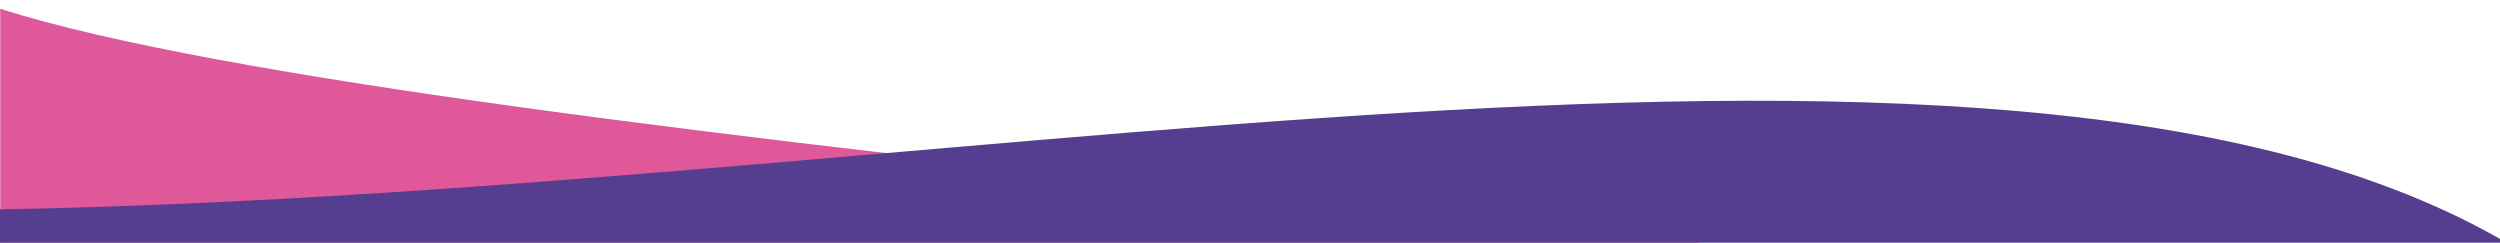 <?xml version="1.0" encoding="UTF-8"?>
<svg id="Layer_1" data-name="Layer 1" xmlns="http://www.w3.org/2000/svg" xmlns:xlink="http://www.w3.org/1999/xlink" viewBox="0 0 1937 188.01">
  <defs>
    <style>
      .cls-1 {
        fill: none;
      }

      .cls-2 {
        fill: #df589a;
      }

      .cls-3 {
        fill: #553d90;
      }

      .cls-4 {
        clip-path: url(#clippath);
      }
    </style>
    <clipPath id="clippath">
      <rect class="cls-1" width="1937" height="188.01"/>
    </clipPath>
  </defs>
  <g class="cls-4">
    <path class="cls-2" d="M2003.09,284.76C1641.72,195.03,342.2,115.61.17,6.81v277.95s2002.92,0,2002.92,0h0Z"/>
    <path class="cls-3" d="M1999.3,1432.05v-535.09h.05V227.25C1645.12-56.7,773.88,149.63-3.58,162.25v325.4h-.05v1091.26c.57.46,1.16.9,1.74,1.36v113.54h-.05v669.72c354.23,283.95,1225.47,77.62,2002.92,65v-325.4h.05v-669.72c-.57-.46-1.16-.9-1.74-1.36Z"/>
  </g>
</svg>